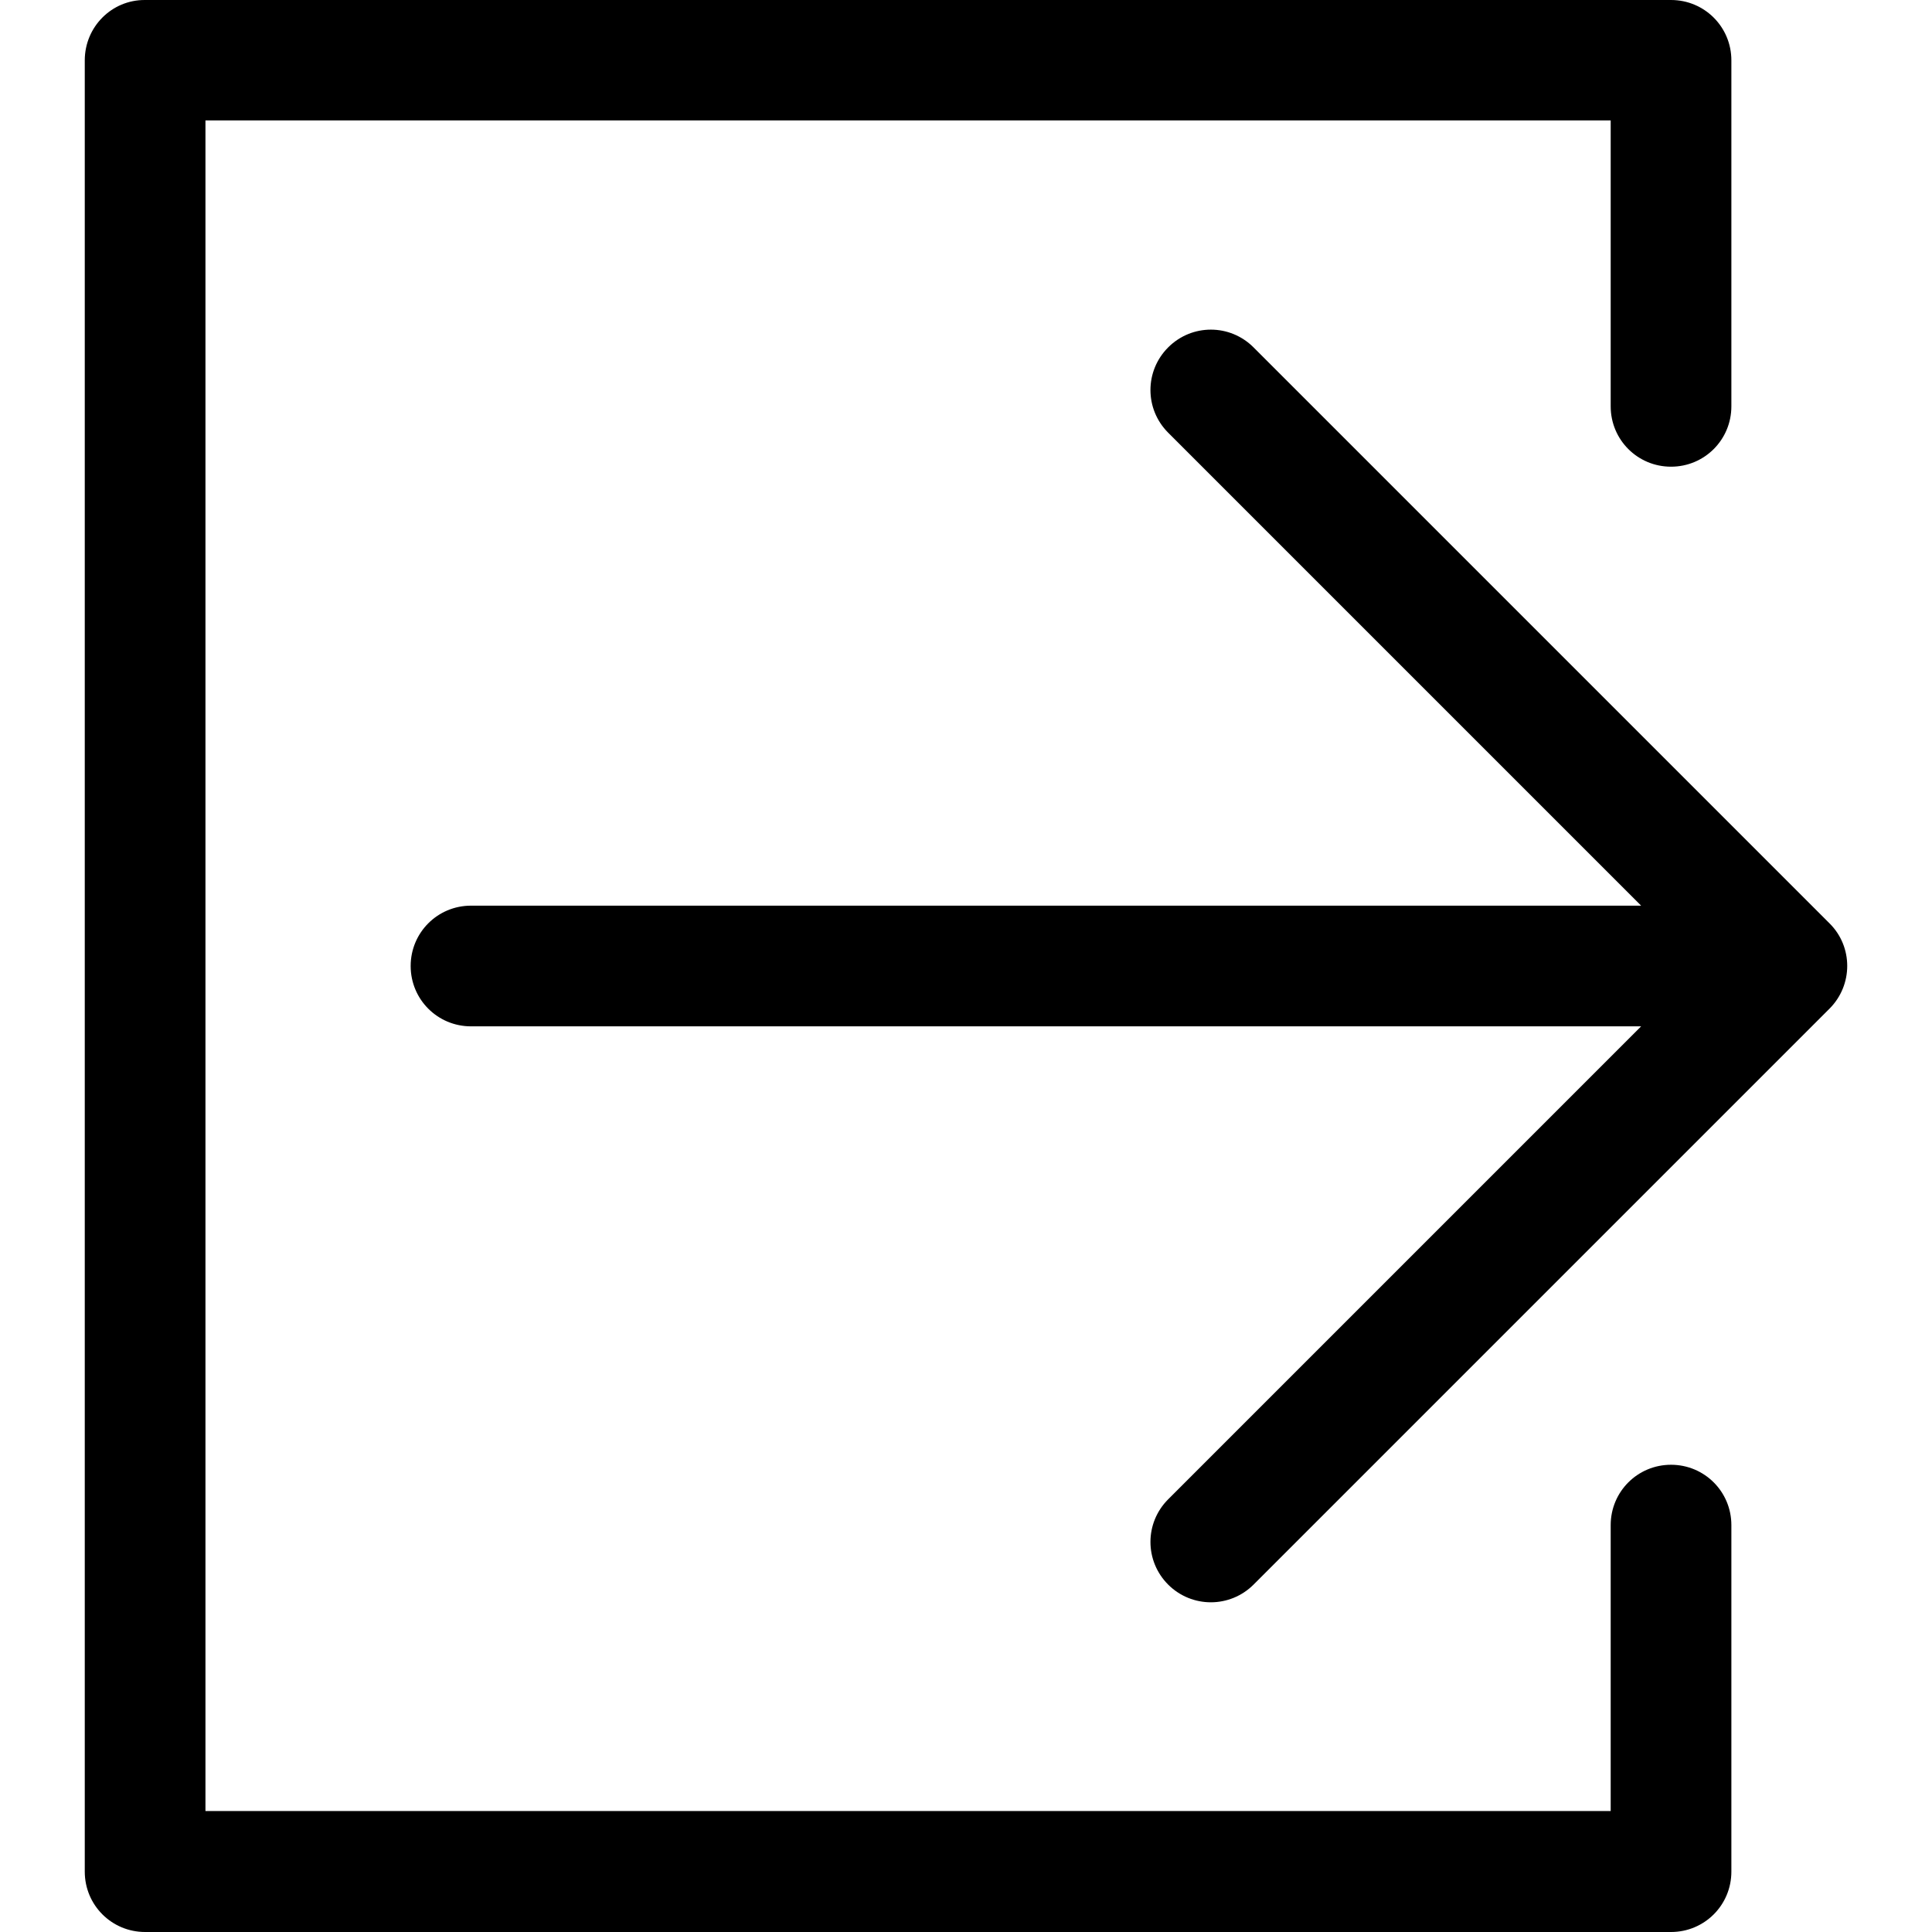 <!-- icon666.com - MILLIONS vector ICONS FREE --><svg version="1.1" id="Capa_1" xmlns="http://www.w3.org/2000/svg" xmlns:xlink="http://www.w3.org/1999/xlink" x="0px" y="0px" viewBox="0 0 512.001 512.001" style="enable-background:new 0 0 512.001 512.001;" xml:space="preserve"><g><g><path d="M484.835,244.692L332.201,92.057c-6.267-6.267-16.351-6.267-22.618,0s-6.267,16.351,0,22.618L434.918,240.01H124.822 c-8.86,0-15.991,7.131-15.991,15.991c0,8.86,7.131,15.991,15.991,15.991h310.096L309.583,397.326 c-6.267,6.267-6.267,16.351,0,22.618c3.097,3.097,7.203,4.682,11.309,4.682c4.106,0,8.212-1.585,11.309-4.682L484.835,267.31 C491.102,261.043,491.102,250.886,484.835,244.692z"></path></g></g><g><g><path d="M442.841,123.679c8.86,0,15.991-7.131,15.991-15.991V15.992c0-8.86-7.131-15.991-15.991-15.991H38.456 c-8.86-0.072-15.991,7.131-15.991,15.991V496.01c0,8.86,7.131,15.991,15.991,15.991h404.385c8.86,0,15.991-7.131,15.991-15.991 v-91.84c0-8.86-7.131-15.991-15.991-15.991c-8.86,0-15.991,7.131-15.991,15.991v75.777H54.447V31.911H426.85v75.777 C426.85,116.548,433.981,123.679,442.841,123.679z"></path></g></g></svg>